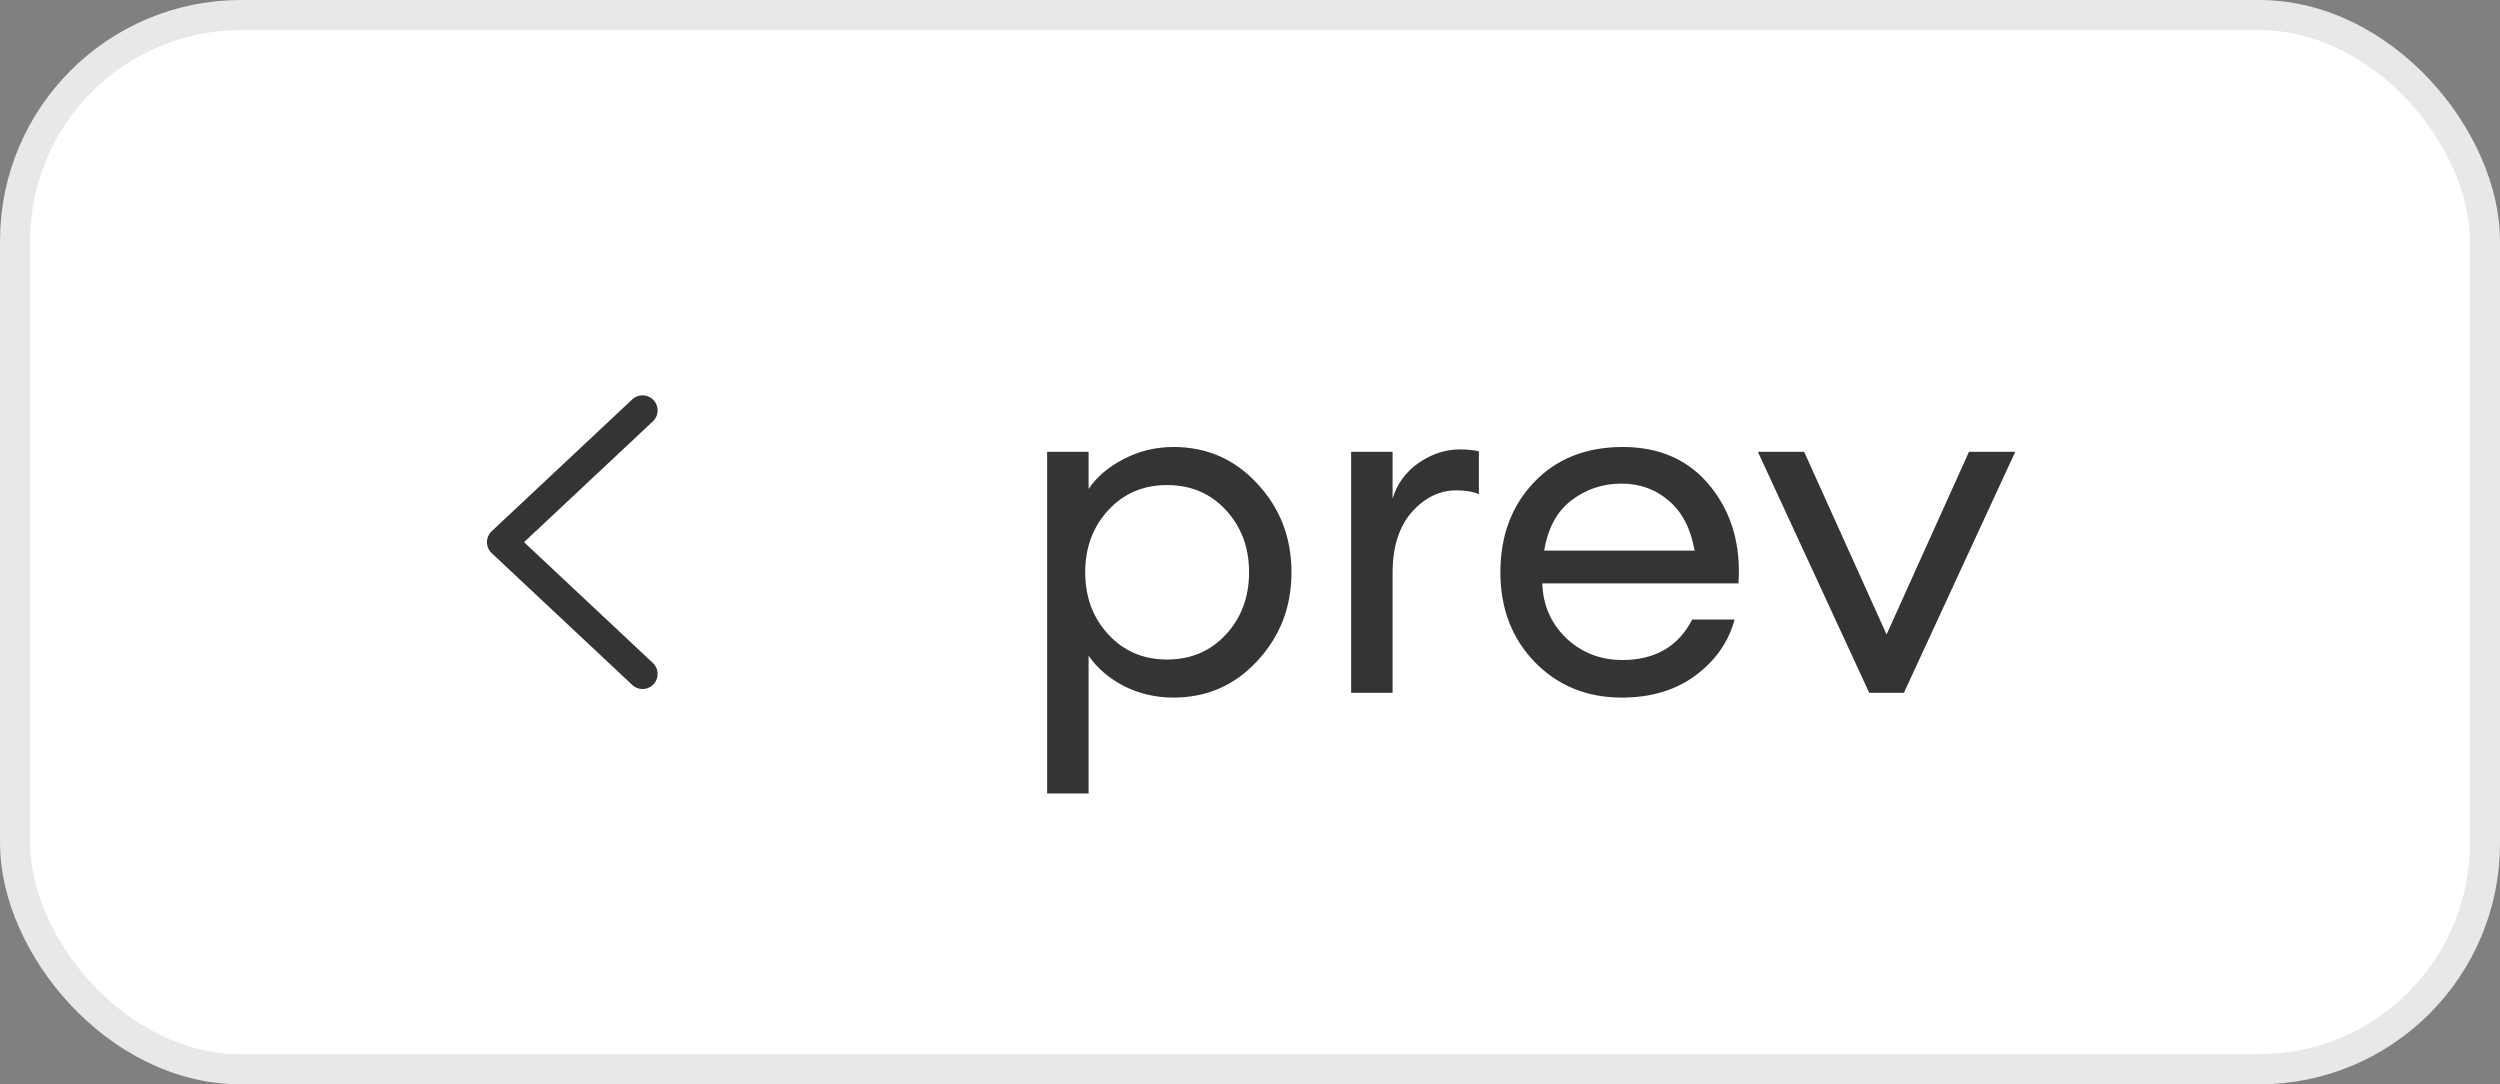 <svg width="83" height="36" viewBox="0 0 83 36" fill="none" xmlns="http://www.w3.org/2000/svg">
<rect x="0" y="0" width="83" height="36" fill="#808080" stroke="none"/>
<rect x="0.5" y="0.5" width="82" height="35" rx="7.5" fill="white" stroke="#E6E8EA"/>
<path d="M36.141 26.344H34.765V15H36.141V16.232C36.418 15.827 36.807 15.496 37.309 15.24C37.821 14.973 38.37 14.84 38.957 14.84C40.066 14.84 40.994 15.245 41.741 16.056C42.498 16.867 42.877 17.848 42.877 19C42.877 20.152 42.498 21.133 41.741 21.944C40.994 22.755 40.066 23.16 38.957 23.16C38.37 23.16 37.821 23.032 37.309 22.776C36.807 22.509 36.418 22.173 36.141 21.768V26.344ZM36.797 21.064C37.309 21.619 37.959 21.896 38.749 21.896C39.538 21.896 40.189 21.619 40.701 21.064C41.213 20.509 41.469 19.821 41.469 19C41.469 18.179 41.213 17.491 40.701 16.936C40.189 16.381 39.538 16.104 38.749 16.104C37.959 16.104 37.309 16.381 36.797 16.936C36.285 17.491 36.029 18.179 36.029 19C36.029 19.821 36.285 20.509 36.797 21.064ZM44.858 23V15H46.234V16.552C46.384 16.061 46.672 15.667 47.099 15.368C47.536 15.069 47.995 14.92 48.474 14.92C48.709 14.92 48.917 14.941 49.099 14.984V16.408C48.907 16.323 48.656 16.28 48.346 16.28C47.792 16.28 47.301 16.52 46.874 17C46.448 17.48 46.234 18.157 46.234 19.032V23H44.858ZM53.845 23.16C52.682 23.16 51.717 22.765 50.949 21.976C50.191 21.187 49.813 20.195 49.813 19C49.813 17.795 50.181 16.803 50.917 16.024C51.663 15.235 52.65 14.84 53.877 14.84C55.114 14.84 56.085 15.277 56.789 16.152C57.493 17.027 57.802 18.099 57.717 19.368H51.205C51.226 20.093 51.493 20.701 52.005 21.192C52.517 21.672 53.135 21.912 53.861 21.912C54.949 21.912 55.722 21.464 56.181 20.568H57.589C57.386 21.315 56.954 21.933 56.293 22.424C55.631 22.915 54.815 23.16 53.845 23.16ZM55.413 16.632C54.975 16.248 54.447 16.056 53.829 16.056C53.21 16.056 52.655 16.243 52.165 16.616C51.685 16.989 51.386 17.544 51.269 18.28H56.261C56.133 17.555 55.85 17.005 55.413 16.632ZM62.058 23L58.362 15H59.898L62.634 21.064L65.37 15H66.906L63.21 23H62.058Z" fill="#343434"/>
<path d="M21.333 13.625L16.667 18L21.333 22.375" stroke="#343434" stroke-linecap="round" stroke-linejoin="round"/>
</svg>
